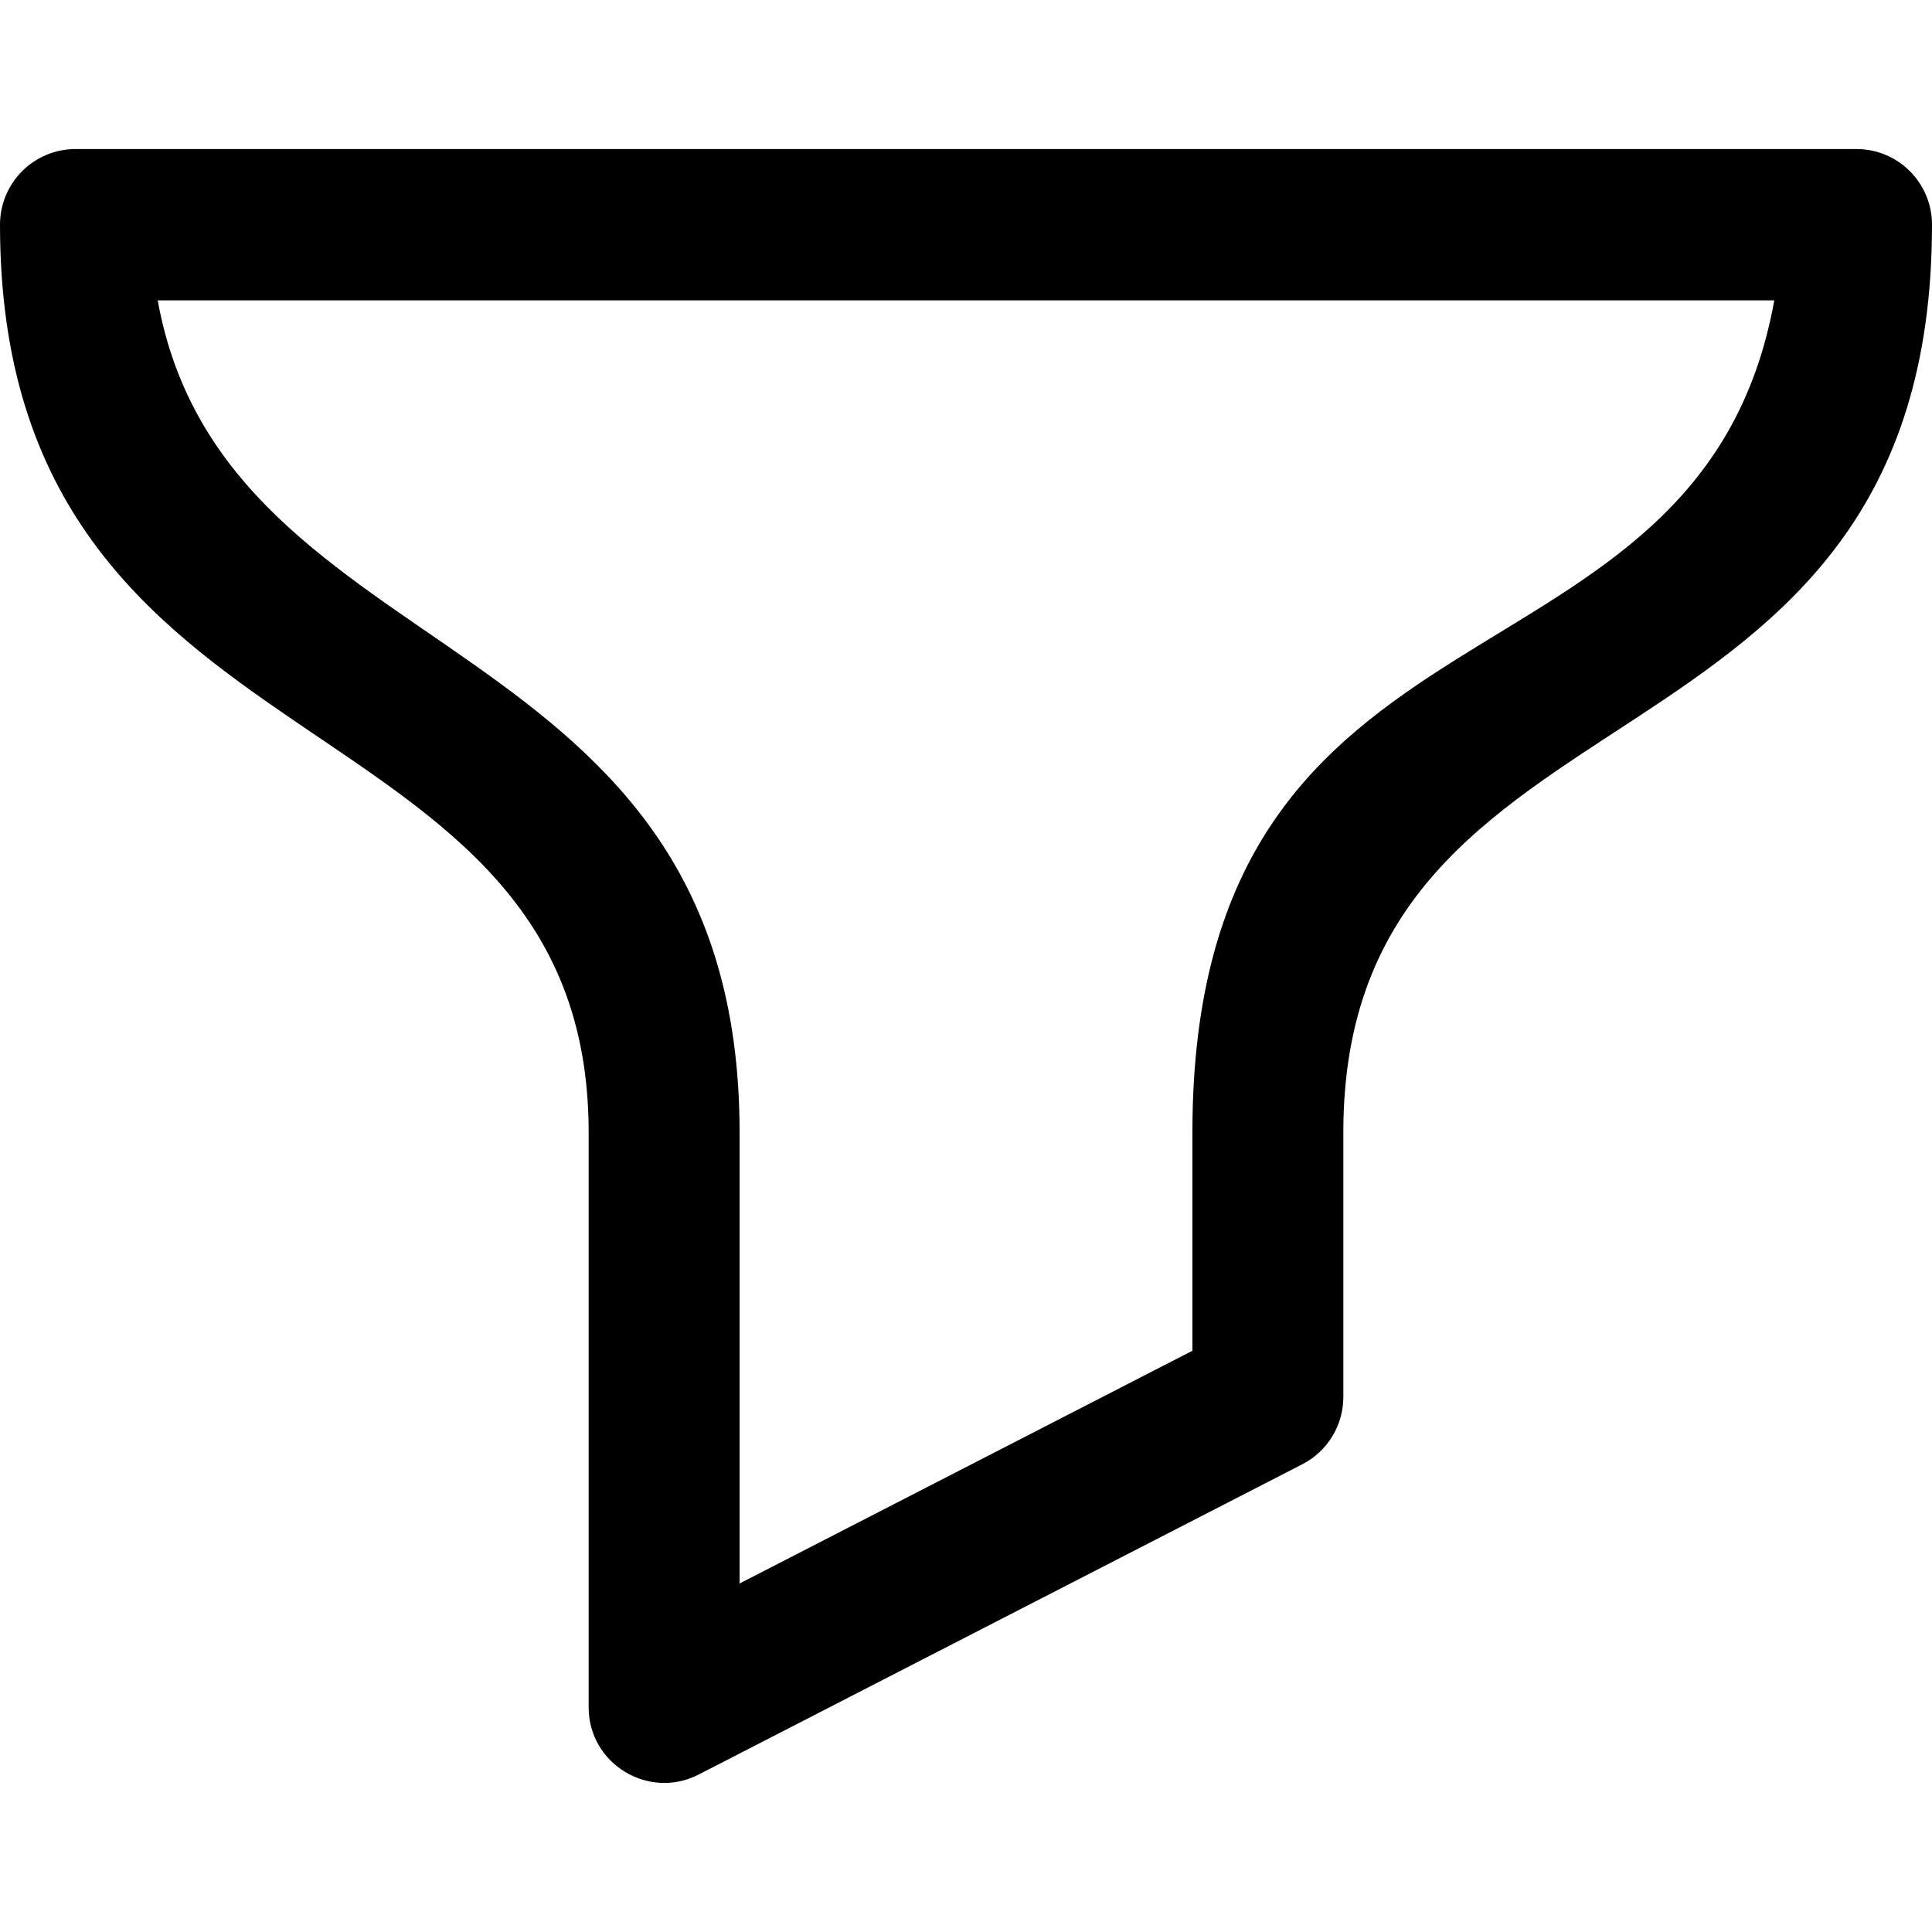<svg id="Capa_1" enable-background="new 0 0 512 512" height="512" viewBox="0 0 512 512" width="512" xmlns="http://www.w3.org/2000/svg"><g><path d="m492 39.5h-472c-11.045 0-20 8.975-20 20.046 0 149.119 156 121.298 156 240.552v152.351c0 15.104 15.987 24.592 29.126 17.837l160-82.241c6.675-3.431 10.874-10.318 10.874-17.837v-70.11c0-124.441 156-88.89 156-240.552 0-11.071-8.954-20.046-20-20.046zm-176 260.598v57.863l-120 61.68v-119.543c0-136.236-136.181-120.804-154.208-220.506h428.417c-19.851 109.789-154.209 70.852-154.209 220.506z"/></g></svg>